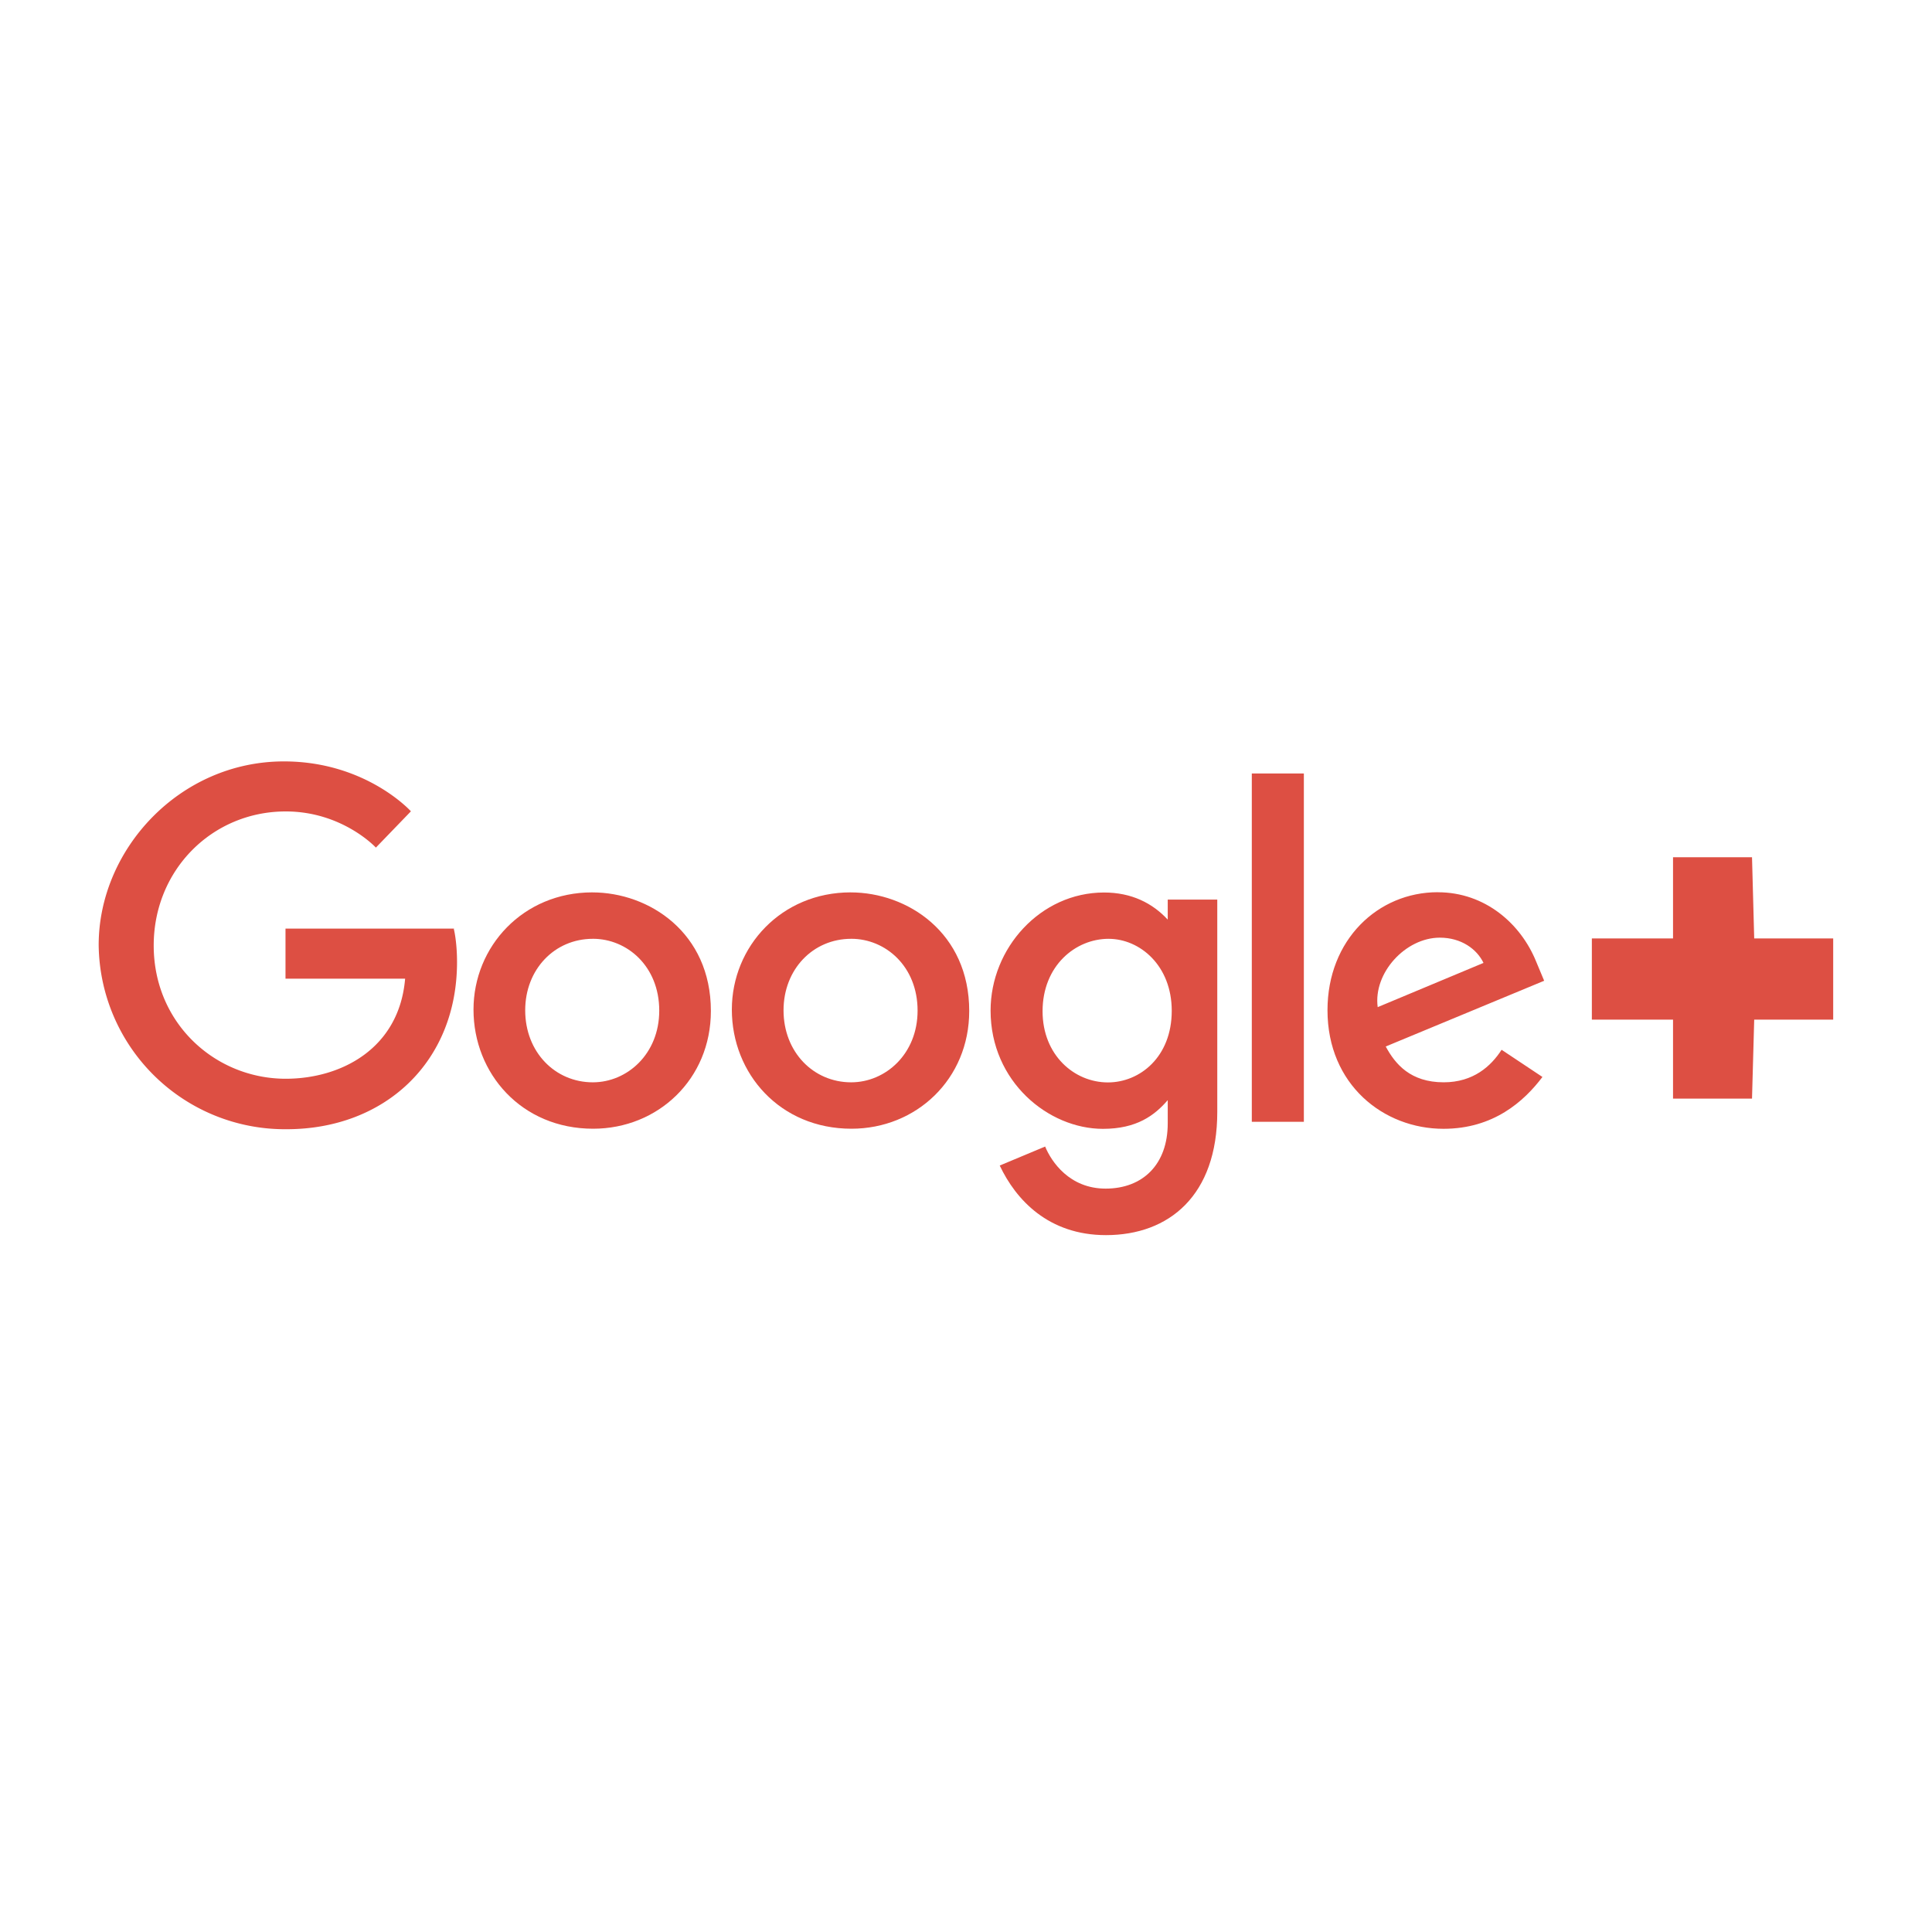 <svg xmlns="http://www.w3.org/2000/svg" xmlns:xlink="http://www.w3.org/1999/xlink" viewBox="0 0 120 60" height="1em" width="1em">
  <g fill="#dd4f43">
    <path d="M28.207 27.678H17.733v3.108h7.43c-.367 4.36-3.993 6.217-7.416 6.217-4.38 0-8.2-3.446-8.2-8.275 0-4.705 3.643-8.328 8.2-8.328 3.524 0 5.6 2.246 5.6 2.246l2.176-2.254s-2.793-3.1-7.888-3.1c-6.487 0-11.506 5.475-11.506 11.4a11.57 11.57 0 0 0 11.67 11.446c6.113 0 10.588-4.188 10.588-10.38 0-1.306-.2-2.06-.2-2.06z"/>
    <use xlink:href="#A"/>
    <use xlink:href="#A" x="16.046"/>
    <path d="M68.573 25.435c-3.945 0-7.046 3.455-7.046 7.333 0 4.418 3.595 7.347 6.978 7.347 2.092 0 3.204-.83 4.025-1.783v1.447c0 2.532-1.537 4.048-3.858 4.048-2.242 0-3.366-1.667-3.757-2.613l-2.82 1.18c1 2.116 3.015 4.322 6.6 4.322 3.922 0 6.912-2.47 6.912-7.652V25.876H72.53v1.243c-.946-1.02-2.24-1.684-3.957-1.684zm.286 2.877c1.934 0 3.92 1.652 3.92 4.472 0 2.867-1.982 4.447-3.963 4.447-2.103 0-4.06-1.708-4.06-4.42 0-2.818 2.032-4.5 4.103-4.5zm20.44-2.895c-3.72 0-6.846 2.96-6.846 7.33 0 4.623 3.483 7.365 7.203 7.365 3.105 0 5-1.7 6.148-3.22l-2.537-1.688c-.658 1.022-1.76 2.02-3.596 2.02-2.063 0-3.012-1.13-3.6-2.224l9.84-4.083-.5-1.197c-.95-2.343-3.168-4.3-6.103-4.3zm.128 2.823c1.34 0 2.306.713 2.716 1.568l-6.572 2.747c-.283-2.127 1.73-4.315 3.856-4.315zM77.752 39.676h3.233V18.043h-3.233zm26.163-16.43h4.906l.136 5.042h4.906v5.042h-4.906l-.136 4.906h-4.906V33.33h-5.042v-5.042h5.042z"/>
  </g>
  <defs>
    <path id="A" d="M36.788 25.427c-4.298 0-7.378 3.36-7.378 7.28 0 3.977 2.988 7.4 7.43 7.4 4.02 0 7.314-3.073 7.314-7.314 0-4.86-3.83-7.365-7.365-7.365zm.043 2.883c2.114 0 4.116 1.7 4.116 4.462 0 2.695-1.994 4.453-4.126 4.453-2.342 0-4.2-1.876-4.2-4.474 0-2.542 1.825-4.44 4.2-4.44z"/>
  </defs>
</svg>
